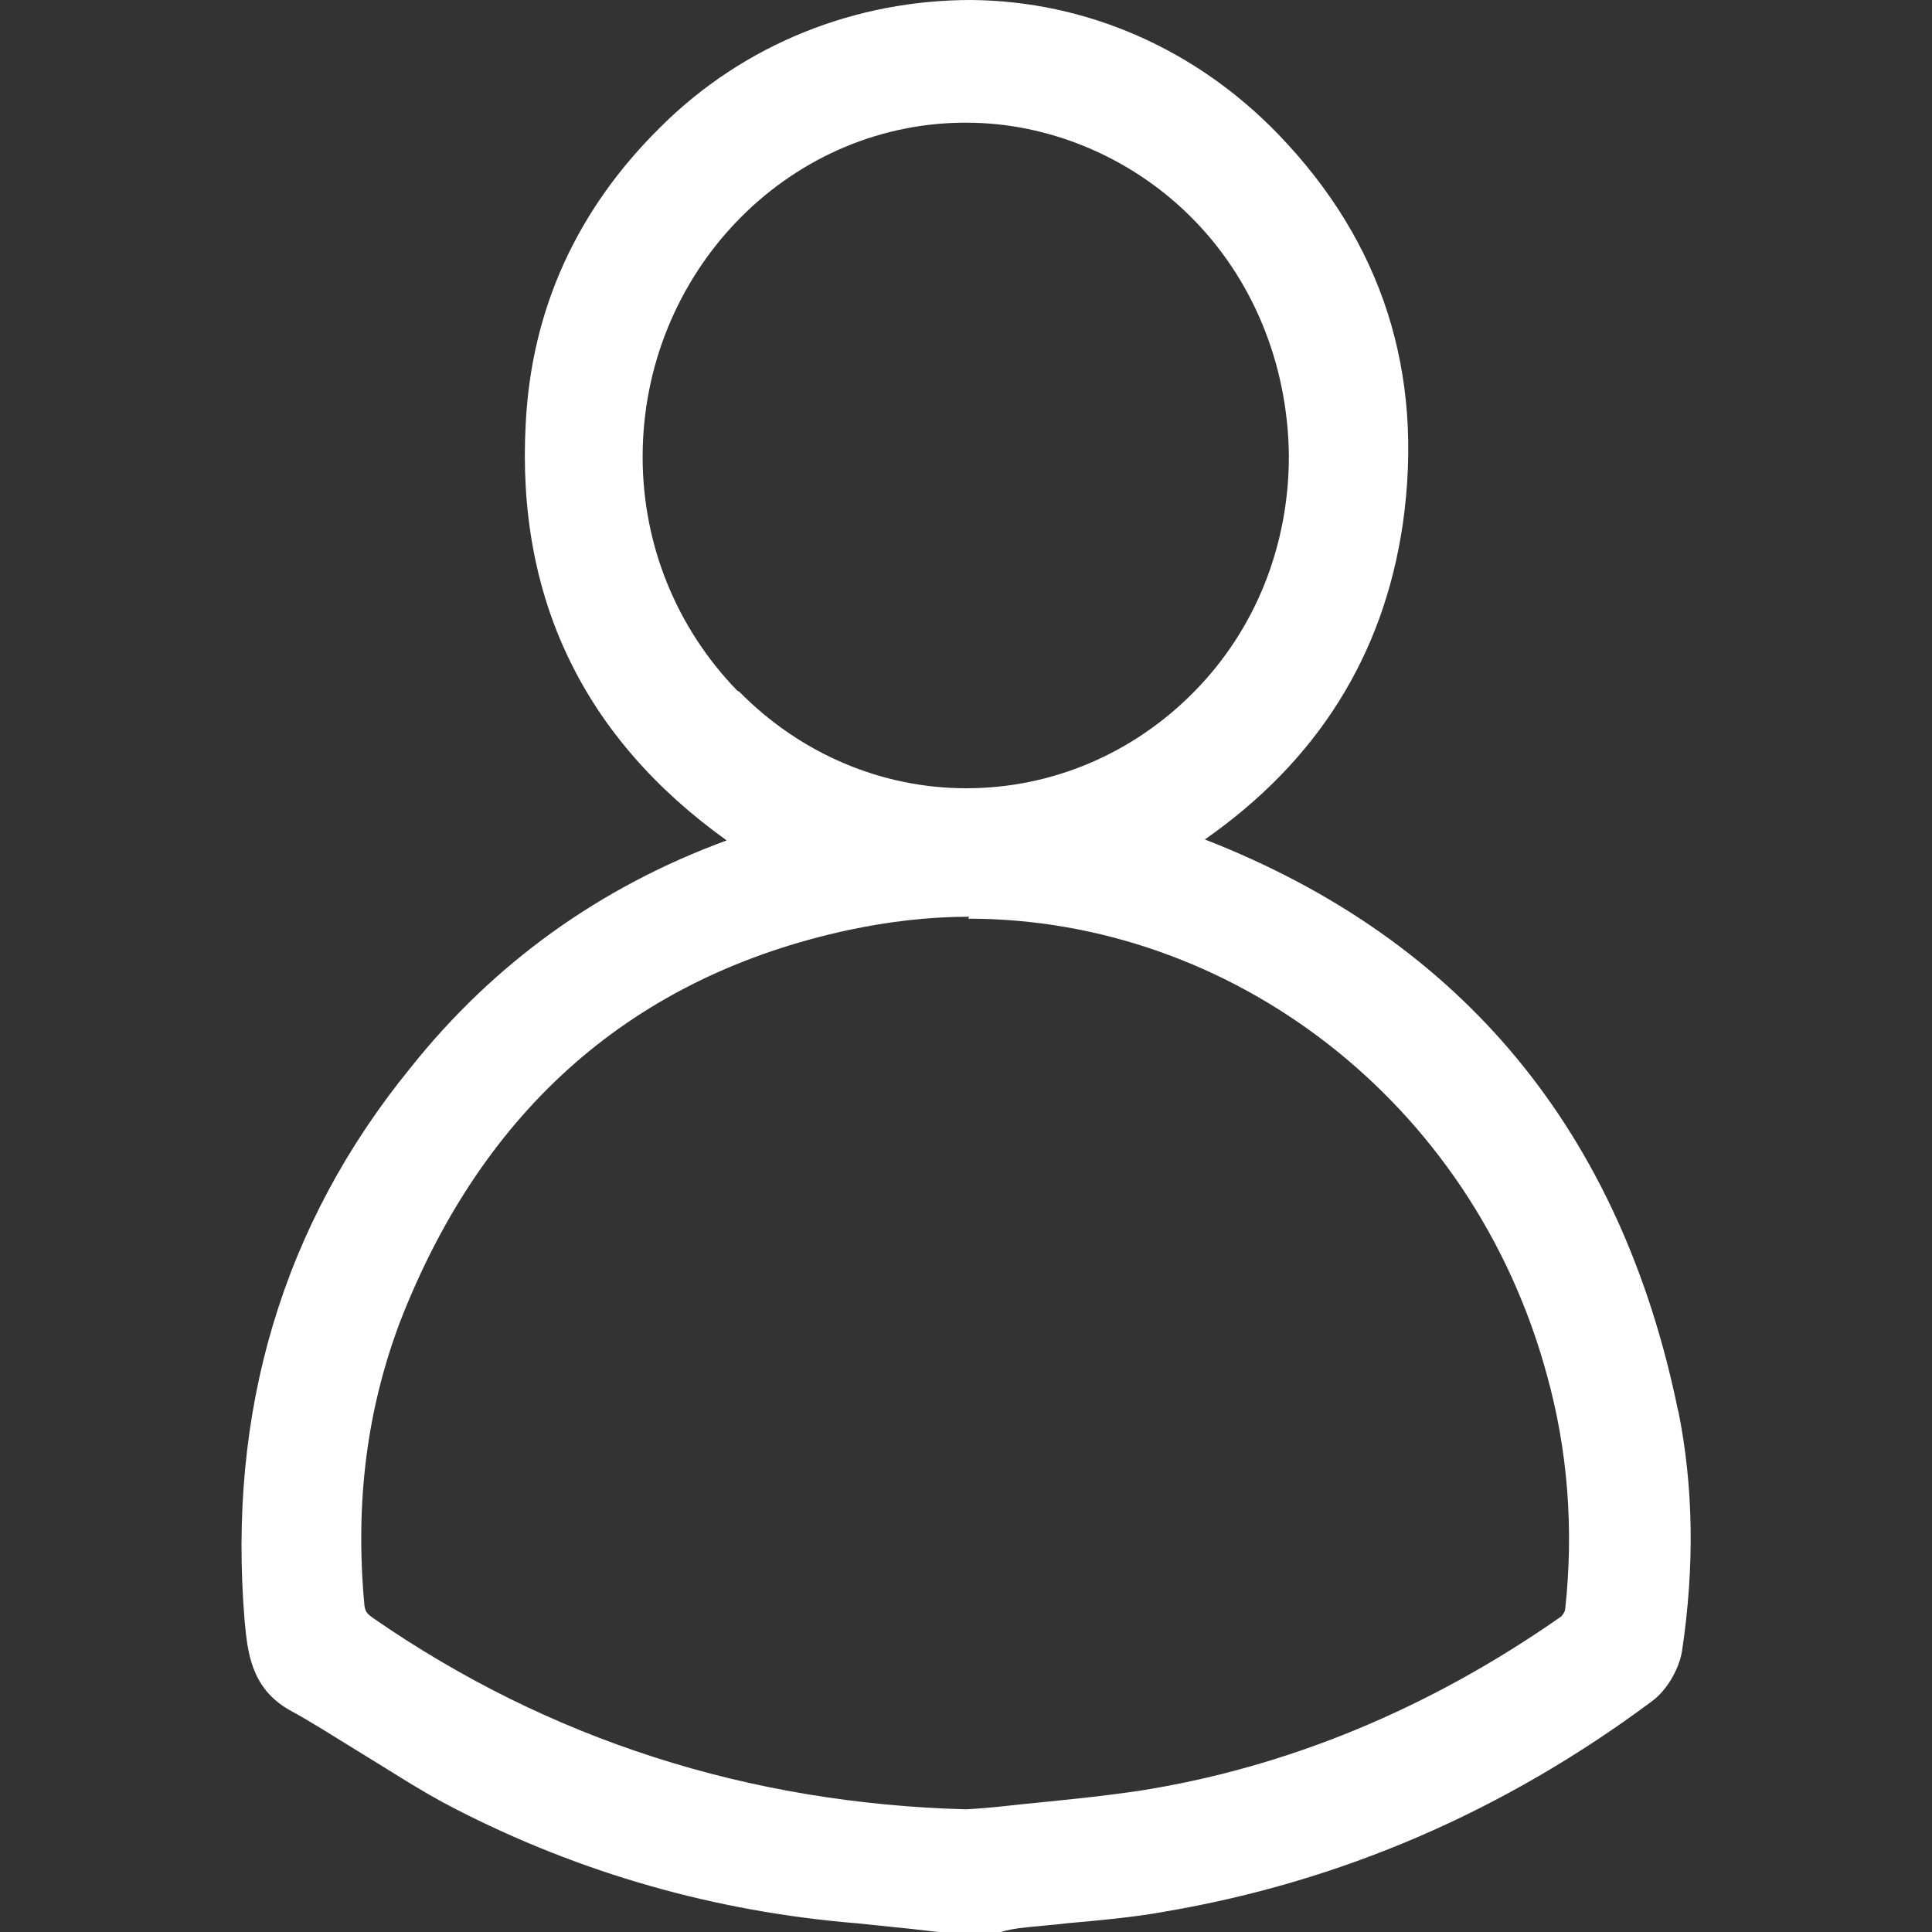<svg width="24" height="24" viewBox="0 0 24 24" fill="none" xmlns="http://www.w3.org/2000/svg">
<rect x="0" y="0" width="24" height="24" fill="#333333" stroke="none"/>
<path d="M20.847 17.532C20.139 14.064 18.171 11.676 14.967 10.428C16.359 9.456 17.187 8.148 17.427 6.504C17.691 4.632 17.175 3.012 15.879 1.668C14.859 0.612 13.503 0.012 12.063 0C10.635 0 9.243 0.54 8.199 1.584C7.167 2.604 6.603 3.84 6.531 5.256C6.411 7.428 7.251 9.168 9.027 10.44C7.455 11.016 6.135 11.964 5.103 13.26C3.507 15.216 2.823 17.532 3.039 20.136C3.075 20.508 3.111 20.964 3.591 21.24C3.879 21.396 4.155 21.576 4.431 21.744C4.827 21.984 5.223 22.248 5.643 22.464C7.203 23.268 8.883 23.748 10.647 23.892C10.875 23.916 11.115 23.94 11.343 23.964L11.655 24H11.679H12.339H12.435C12.507 23.976 12.579 23.964 12.663 23.952C12.855 23.928 13.059 23.916 13.251 23.892C13.647 23.856 14.067 23.82 14.463 23.748C16.659 23.376 18.687 22.5 20.523 21.132C20.703 21 20.859 20.736 20.895 20.508C21.051 19.464 21.039 18.468 20.847 17.52V17.532ZM12.027 11.412C15.291 11.412 18.291 13.68 19.215 17.076C19.479 18.024 19.551 19.008 19.443 19.992C19.443 20.016 19.407 20.076 19.383 20.088C17.751 21.228 15.987 21.96 14.139 22.248C13.647 22.32 13.143 22.368 12.663 22.416C12.447 22.44 12.231 22.464 12.003 22.476C9.303 22.404 6.819 21.612 4.635 20.1C4.551 20.04 4.539 20.016 4.527 19.944C4.407 18.648 4.563 17.496 4.971 16.416C6.003 13.764 7.875 12.132 10.527 11.556C11.031 11.448 11.535 11.388 12.039 11.388L12.027 11.412ZM9.159 8.58C8.403 7.8 7.983 6.768 7.983 5.676C7.983 3.408 9.759 1.548 11.955 1.524C11.967 1.524 11.979 1.524 12.003 1.524C13.023 1.524 14.031 1.944 14.775 2.676C15.555 3.444 15.999 4.512 16.011 5.664C16.011 6.768 15.603 7.812 14.835 8.592C14.079 9.36 13.071 9.792 12.003 9.792C10.947 9.792 9.939 9.36 9.183 8.592L9.159 8.58Z" fill="white"/>
</svg>
